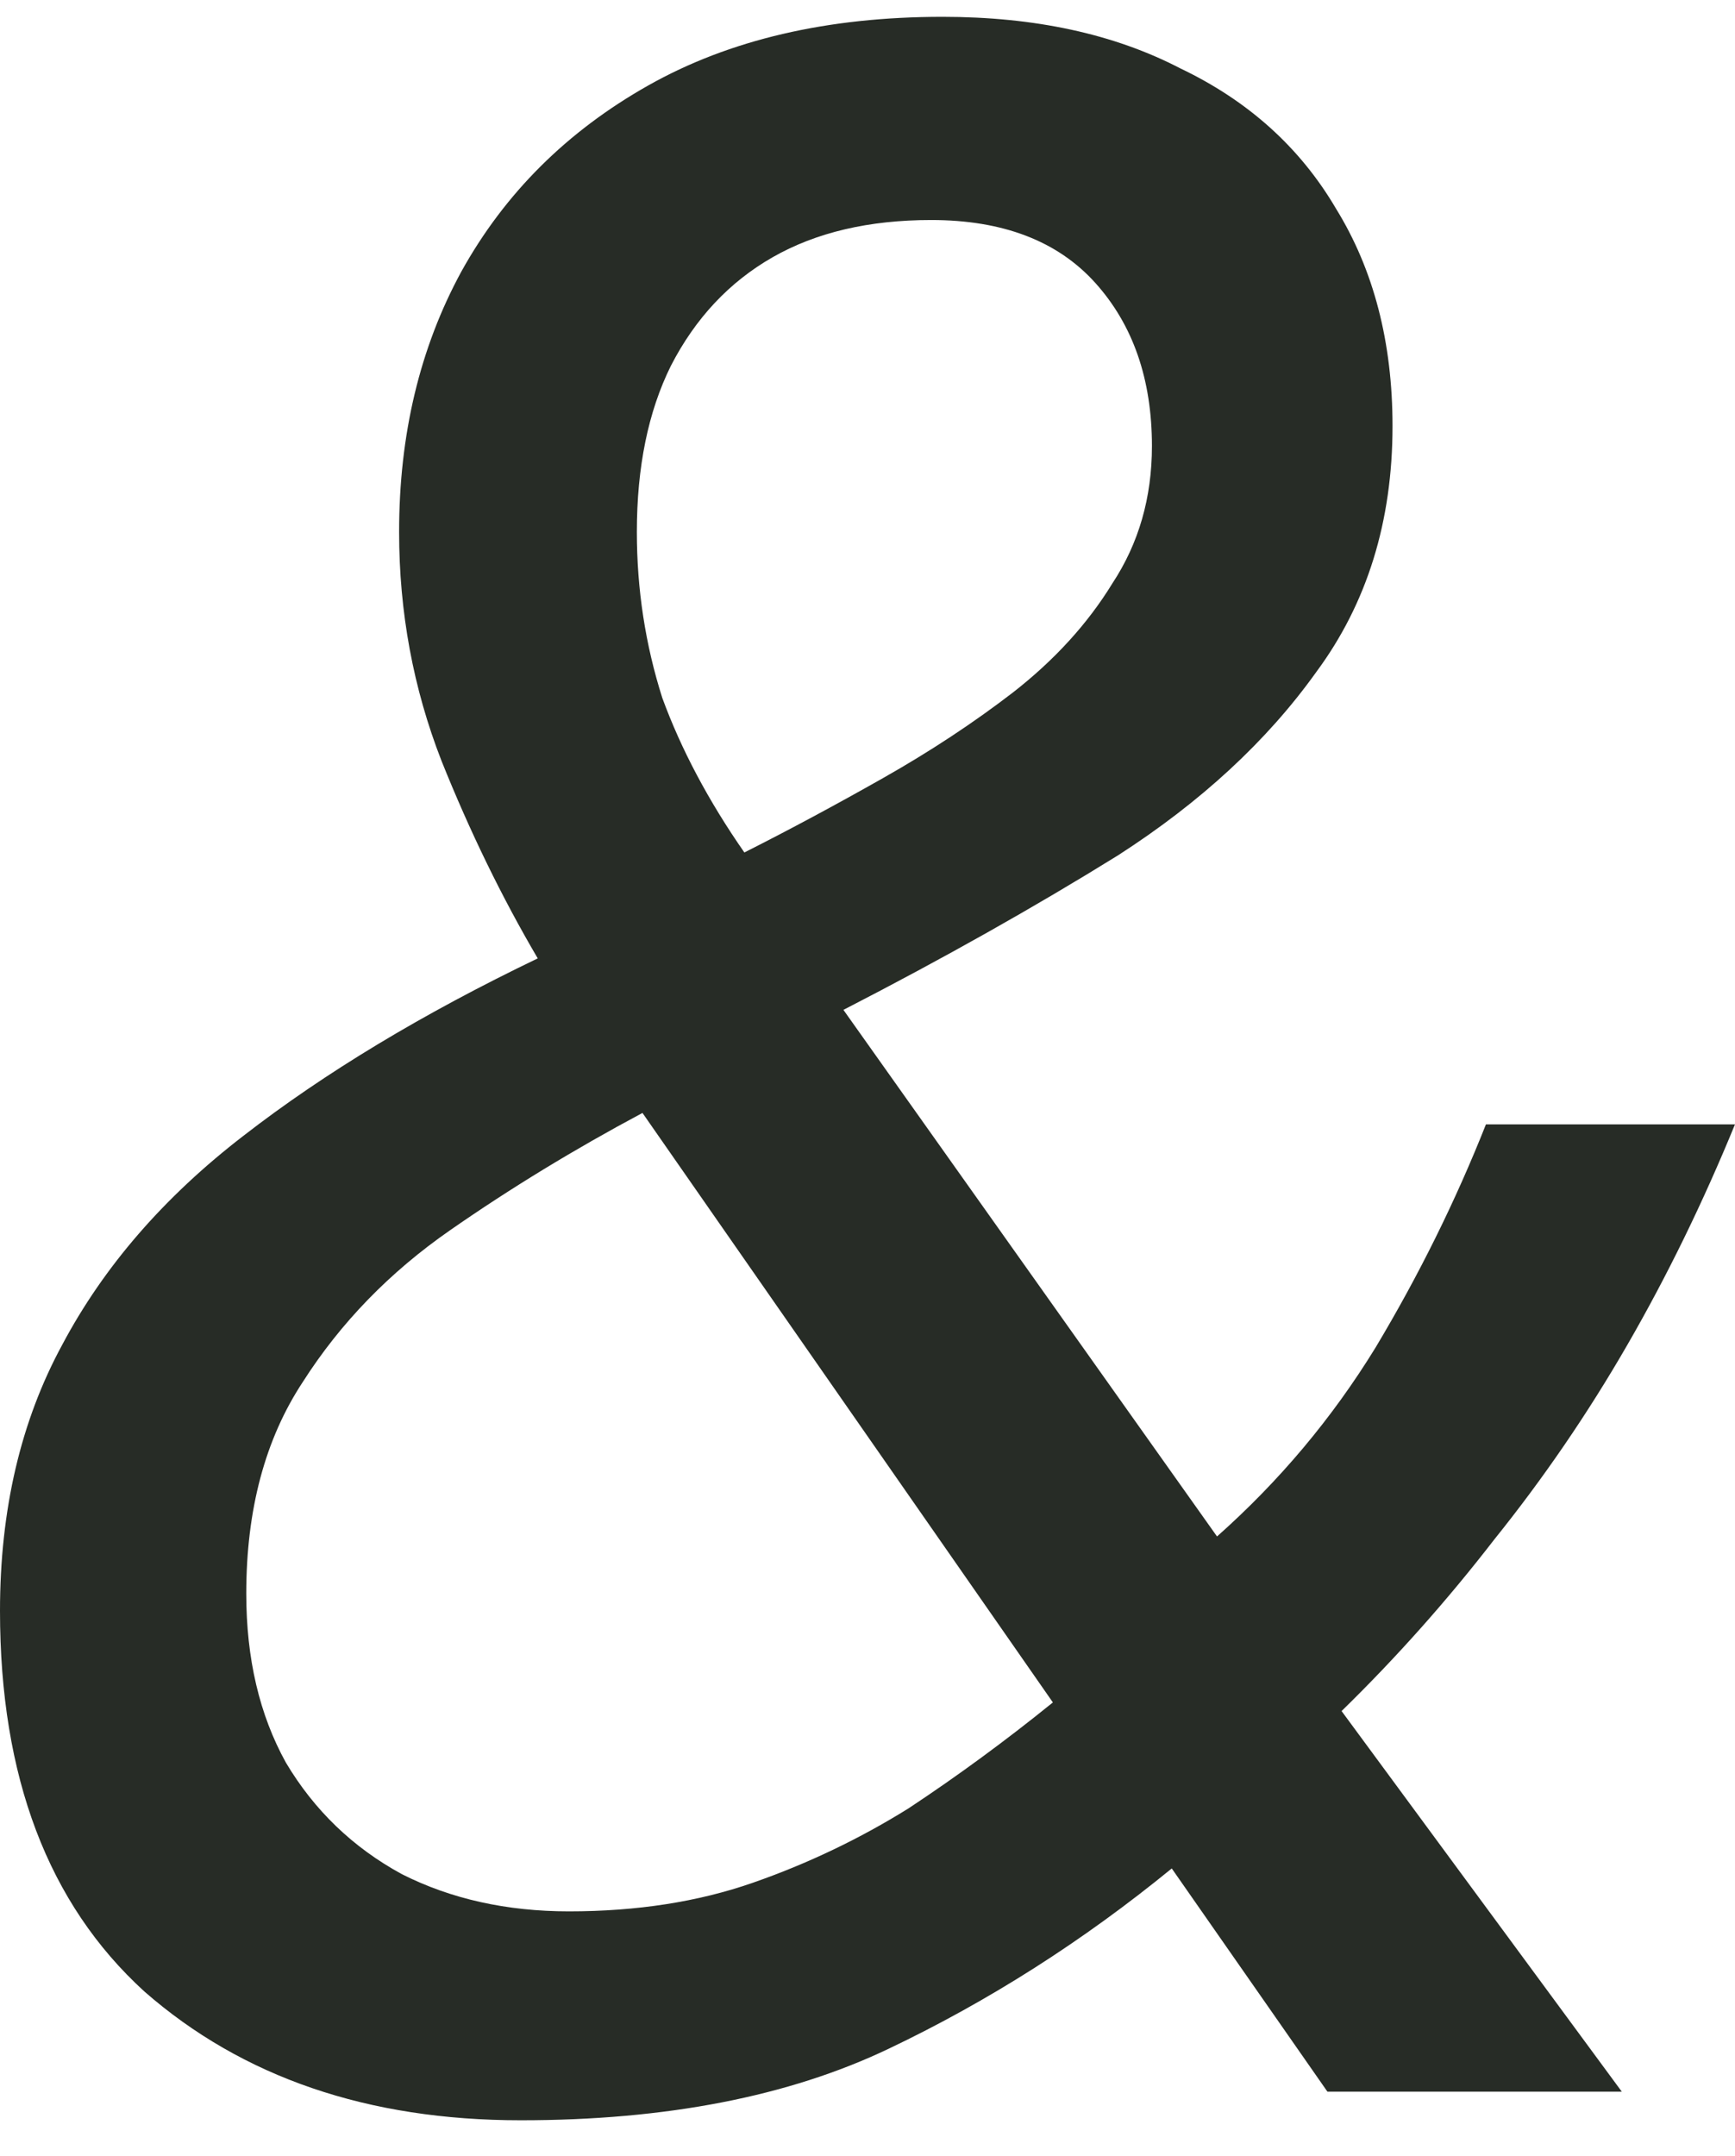 <svg width="33" height="41" viewBox="0 0 33 41" fill="none" xmlns="http://www.w3.org/2000/svg">
<path d="M9.905 40.32C6.998 40.32 4.612 39.504 2.746 37.871C0.915 36.202 0 33.789 0 30.633C0 28.71 0.395 27.023 1.184 25.572C1.974 24.084 3.122 22.76 4.63 21.599C6.173 20.402 8.039 19.277 10.228 18.225C9.546 17.064 8.936 15.812 8.398 14.47C7.86 13.091 7.591 11.64 7.591 10.116C7.591 8.266 7.985 6.615 8.775 5.164C9.6 3.676 10.785 2.497 12.328 1.626C13.871 0.755 15.737 0.32 17.927 0.32C19.685 0.32 21.192 0.647 22.449 1.3C23.741 1.916 24.728 2.805 25.41 3.966C26.127 5.127 26.486 6.506 26.486 8.102C26.486 9.916 26.002 11.476 25.033 12.783C24.099 14.089 22.843 15.25 21.264 16.266C19.685 17.245 17.945 18.225 16.042 19.204L23.148 29.218C24.333 28.166 25.338 26.969 26.163 25.626C26.989 24.247 27.688 22.832 28.263 21.381H33C32.39 22.869 31.708 24.266 30.954 25.572C30.201 26.878 29.357 28.111 28.424 29.272C27.527 30.433 26.558 31.522 25.517 32.538L30.847 39.776H25.248L22.287 35.531C20.6 36.91 18.806 38.053 16.904 38.959C15.002 39.867 12.669 40.32 9.905 40.32ZM10.821 36.347C12.113 36.347 13.279 36.166 14.32 35.803C15.361 35.44 16.348 34.969 17.281 34.388C18.214 33.771 19.129 33.1 20.026 32.374L12.22 21.164C10.928 21.853 9.708 22.597 8.56 23.395C7.411 24.193 6.478 25.154 5.76 26.279C5.042 27.368 4.684 28.71 4.684 30.306C4.684 31.54 4.935 32.61 5.437 33.517C5.976 34.424 6.711 35.132 7.644 35.64C8.577 36.111 9.636 36.347 10.821 36.347ZM14.158 16.211C15.02 15.776 15.899 15.304 16.796 14.796C17.693 14.288 18.519 13.744 19.272 13.164C20.062 12.547 20.69 11.857 21.157 11.095C21.659 10.334 21.91 9.463 21.91 8.483C21.91 7.213 21.551 6.179 20.834 5.381C20.116 4.583 19.075 4.184 17.711 4.184C16.527 4.184 15.522 4.42 14.697 4.891C13.871 5.363 13.225 6.052 12.759 6.959C12.328 7.83 12.113 8.882 12.113 10.116C12.113 11.204 12.274 12.257 12.597 13.272C12.956 14.252 13.476 15.232 14.158 16.211Z" fill="#272C26"/>
</svg>
